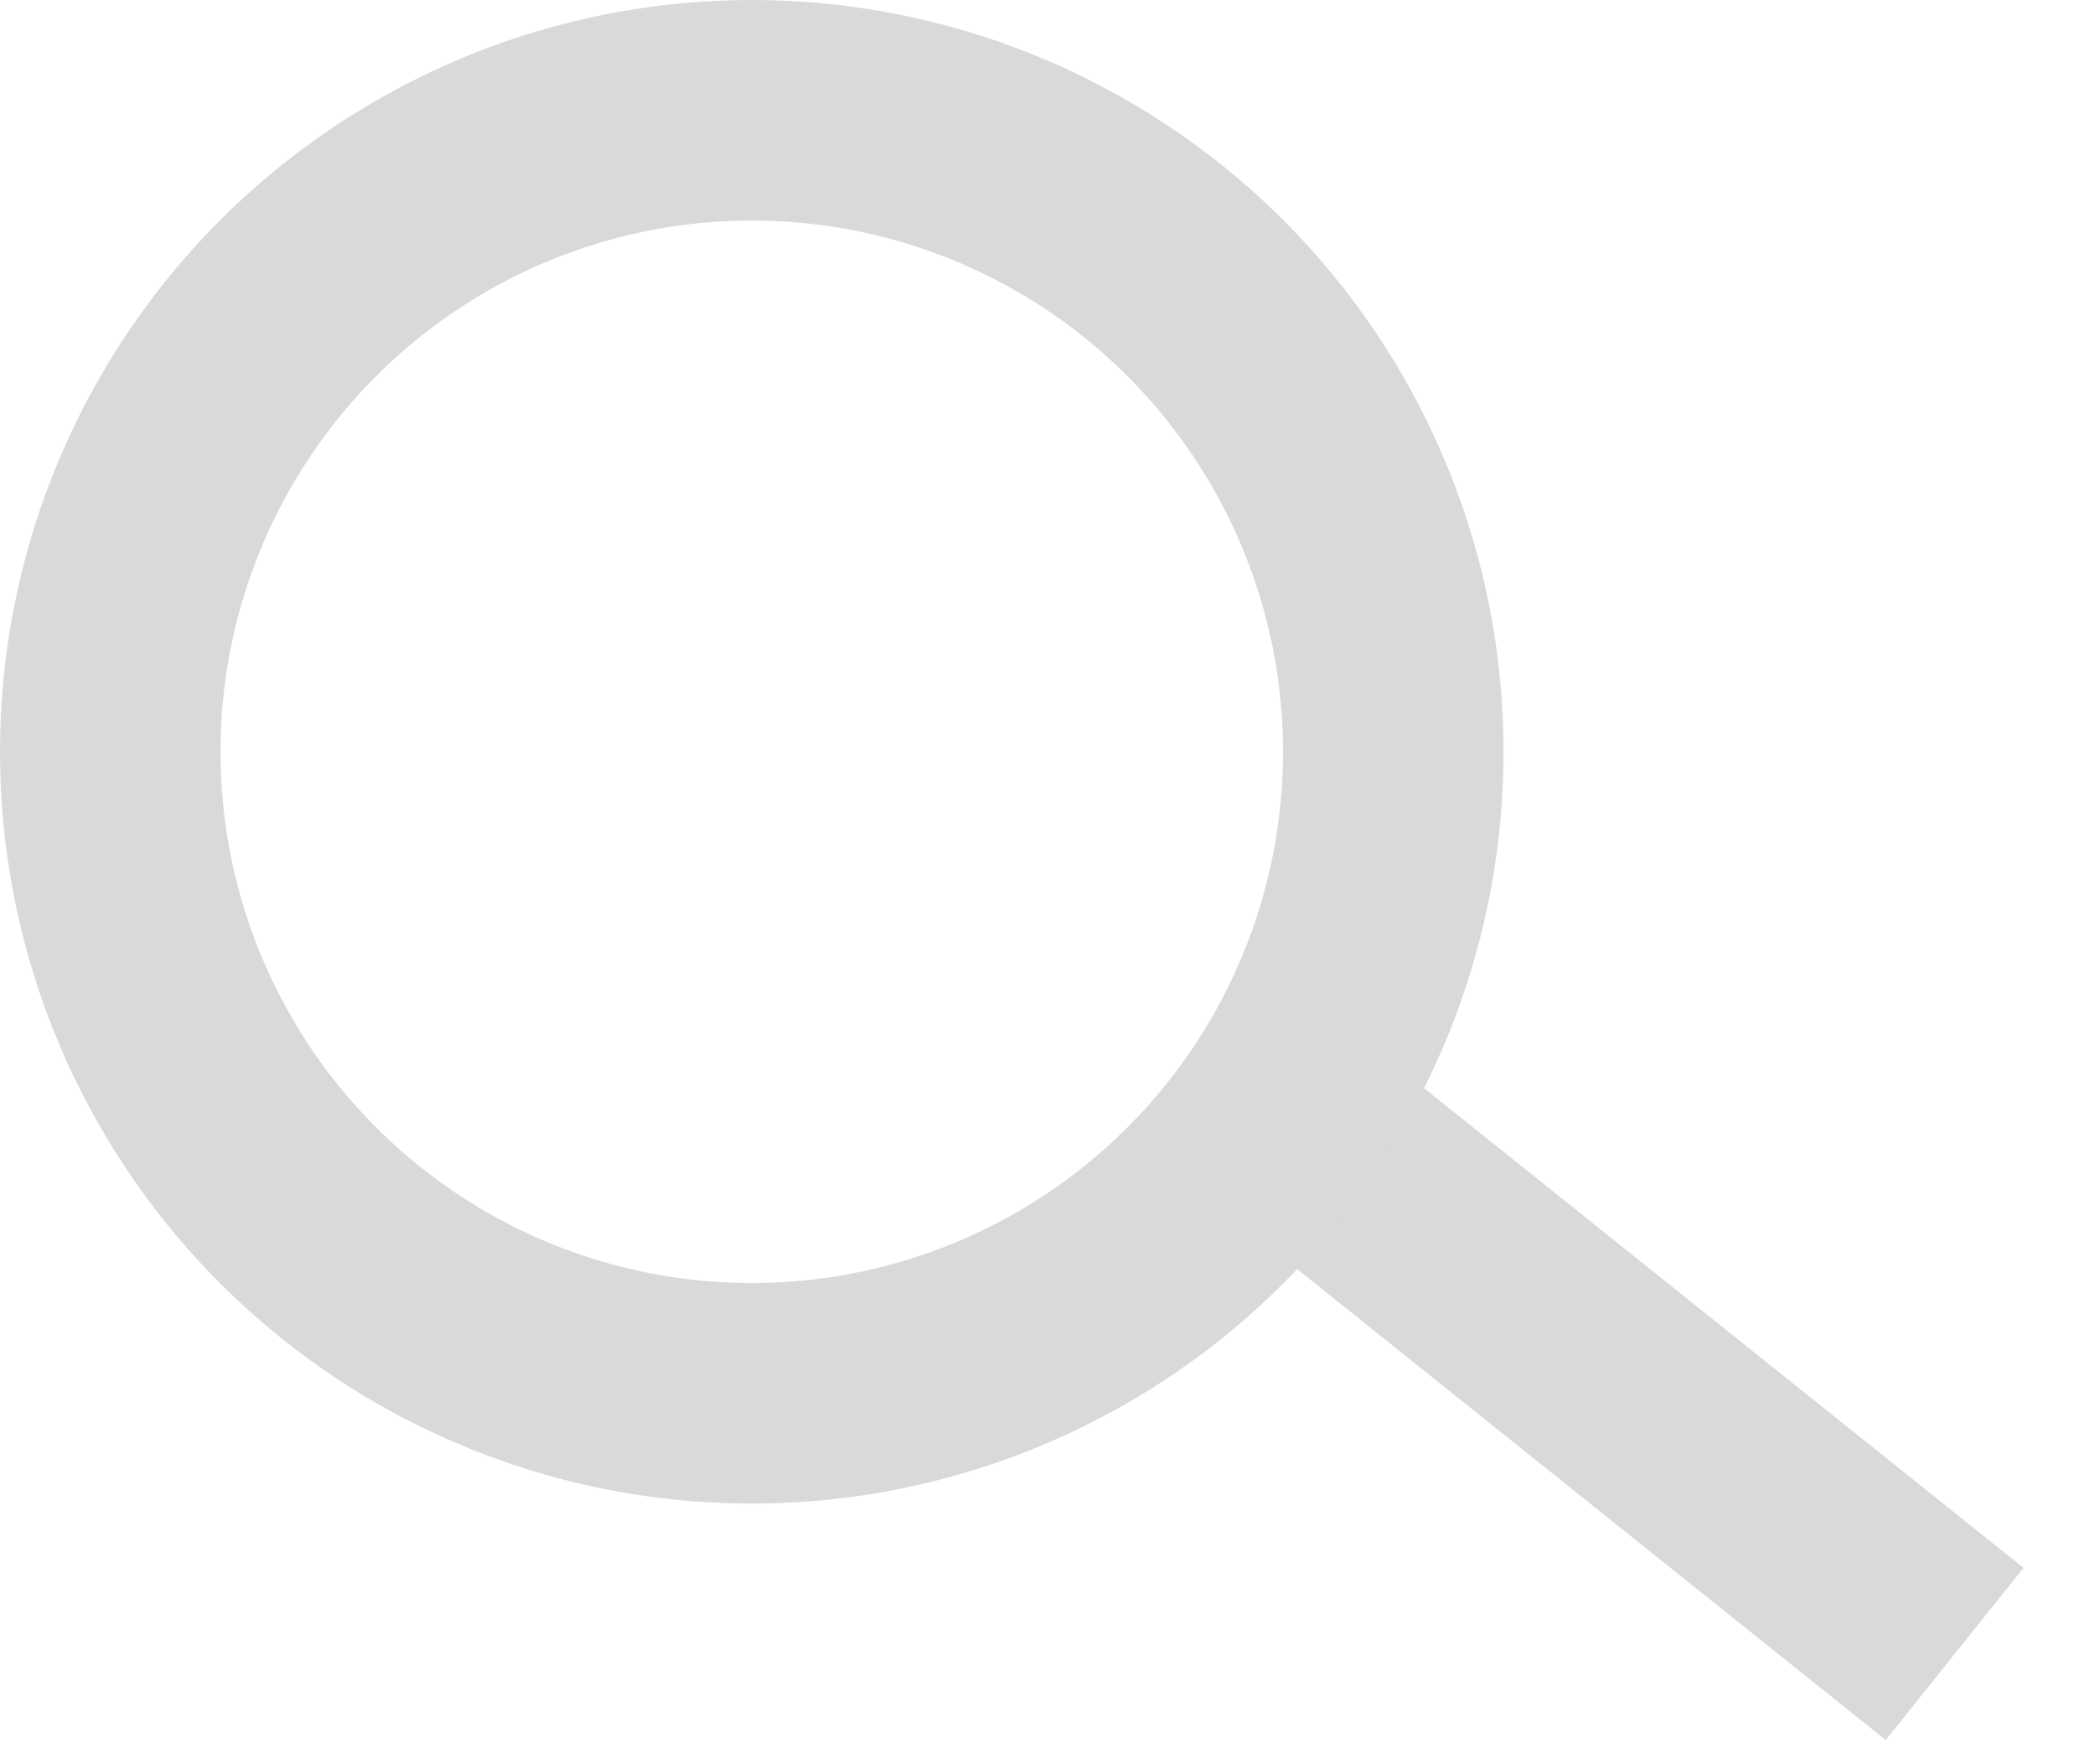 <svg width="19" height="16" viewBox="0 0 19 16" fill="none" xmlns="http://www.w3.org/2000/svg">
<path d="M10.909 9.545L17.727 15" stroke="#D9D9D9" stroke-width="2"/>
<circle cx="6.818" cy="6.818" r="5.818" stroke="#D9D9D9" stroke-width="2"/>
</svg>
